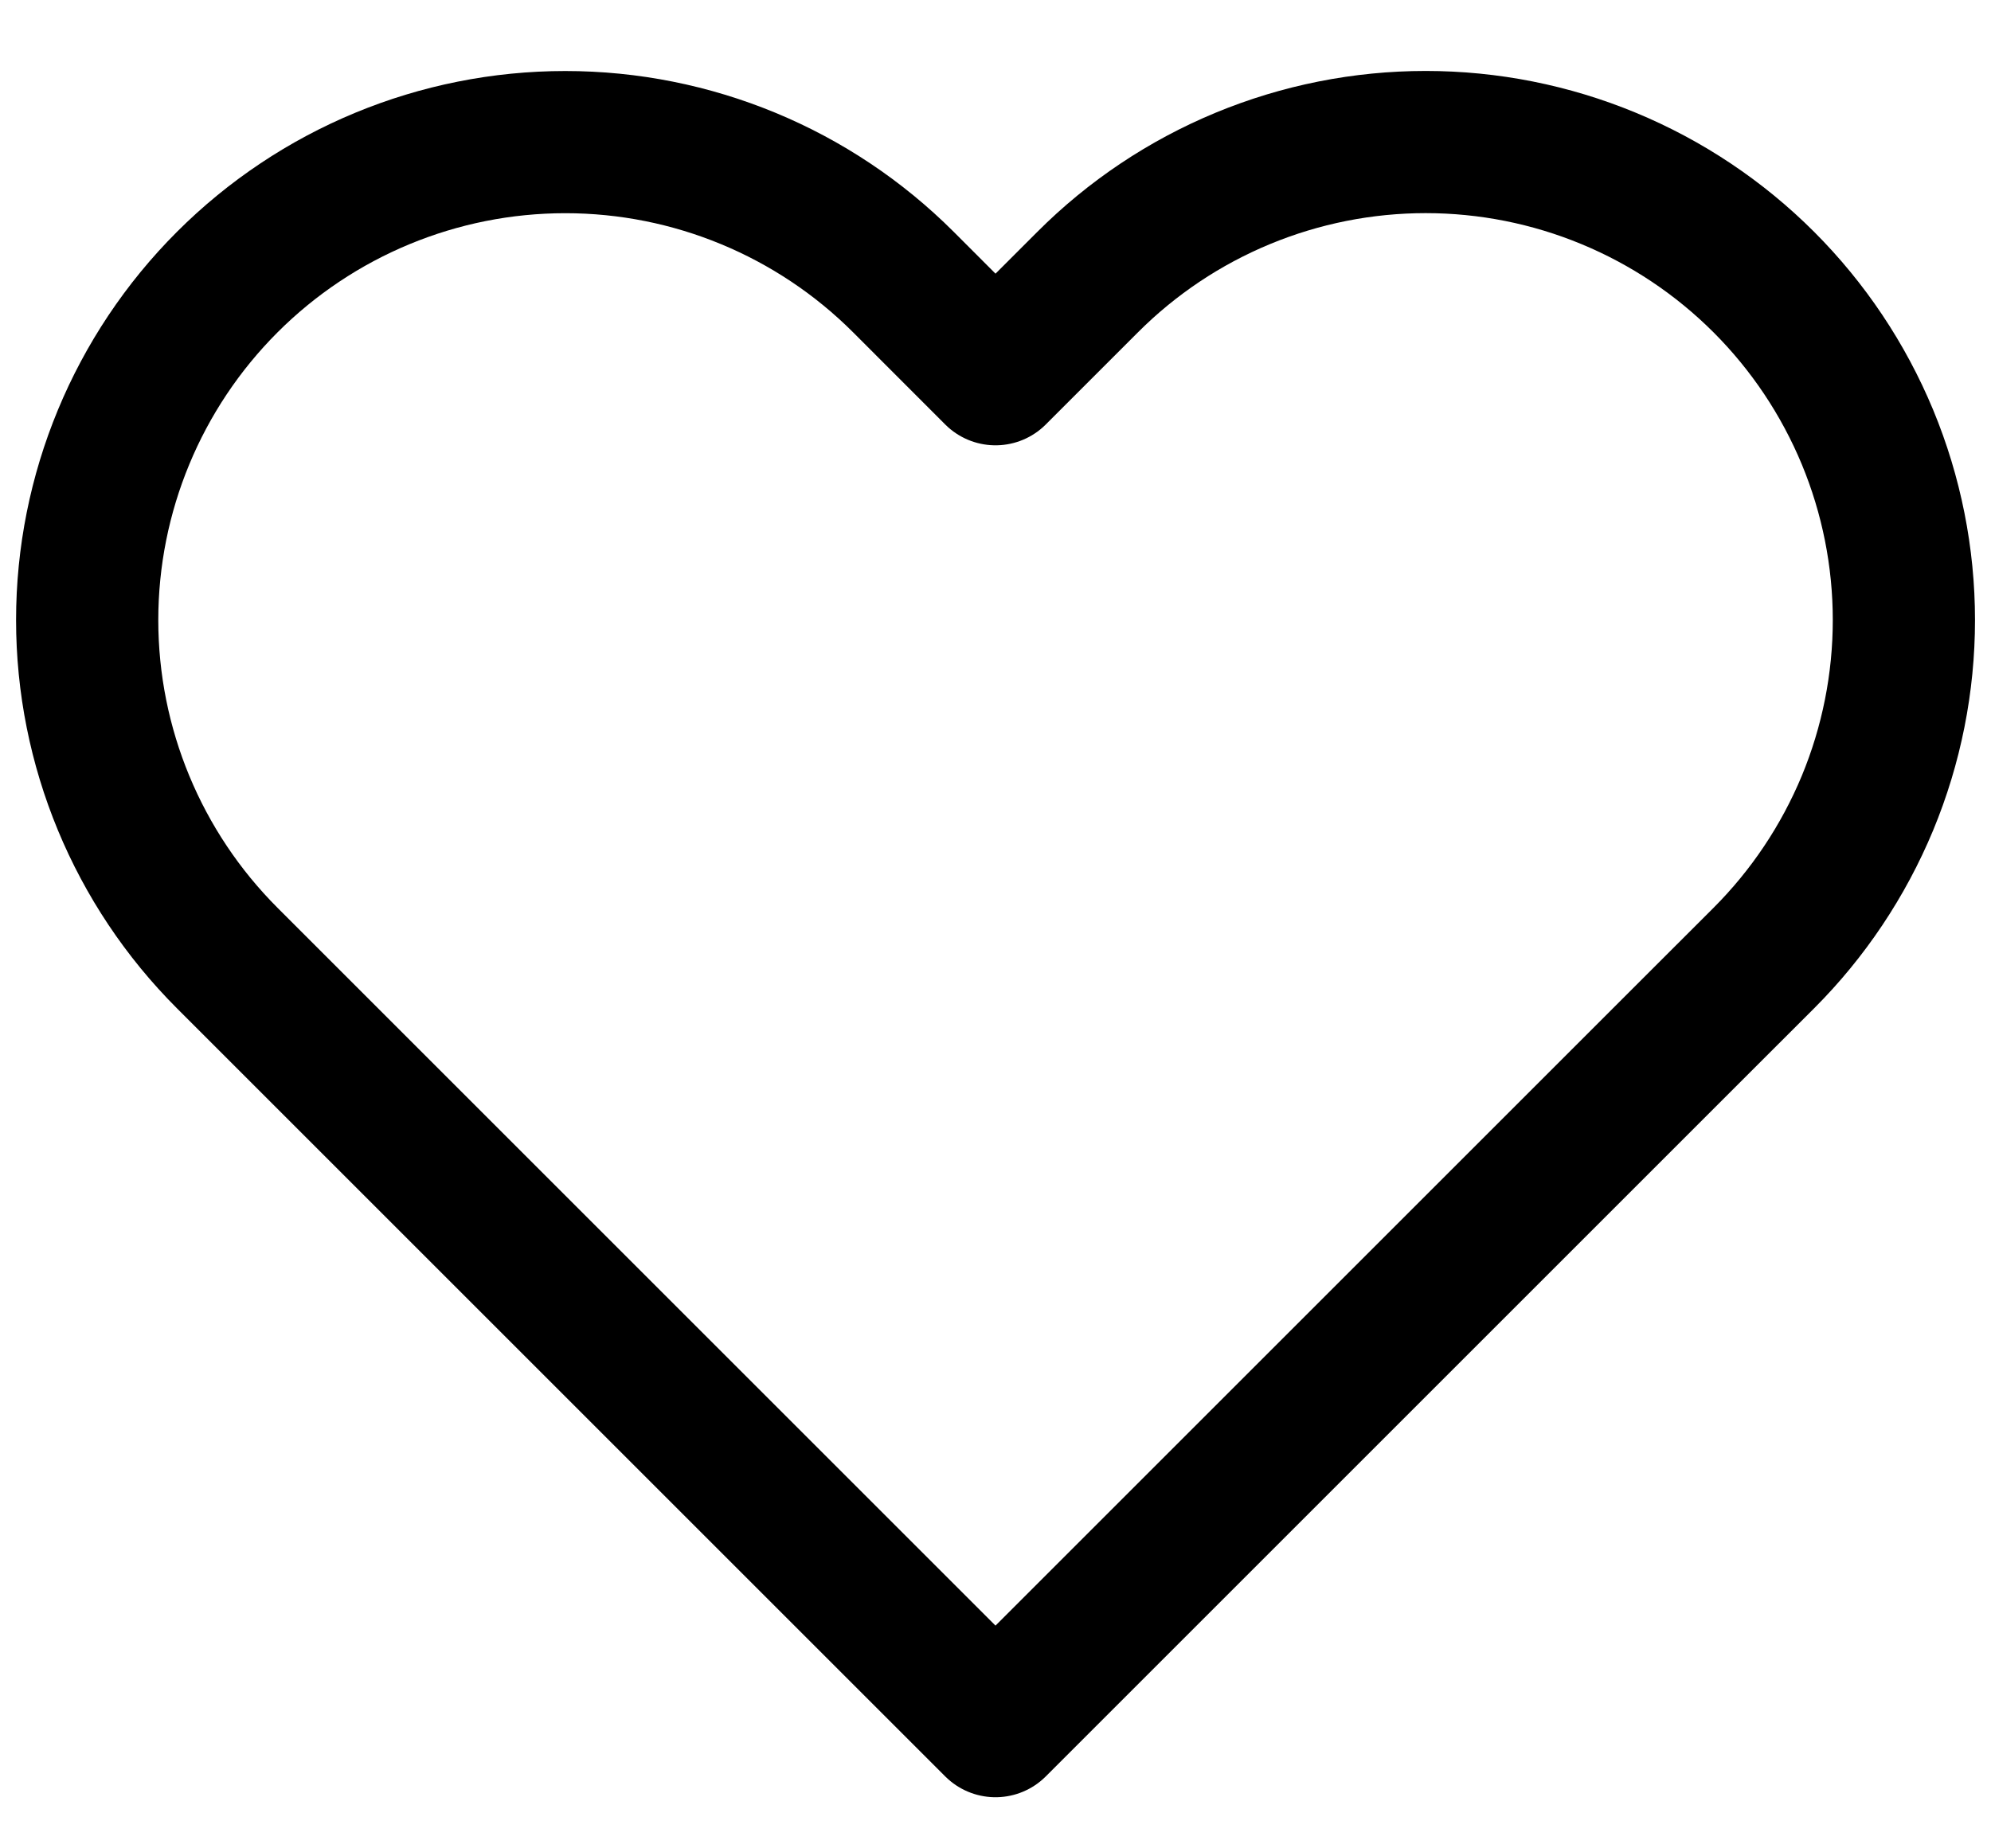 <svg width="28" height="26" viewBox="0 0 28 26" fill="none" xmlns="http://www.w3.org/2000/svg">
<path d="M24.805 3.968C24.18 3.343 23.439 2.848 22.623 2.51C21.808 2.172 20.933 1.998 20.05 1.998C19.167 1.998 18.293 2.172 17.477 2.51C16.661 2.848 15.92 3.343 15.296 3.968L14 5.264L12.705 3.968C11.444 2.707 9.733 1.999 7.95 1.999C6.167 1.999 4.457 2.707 3.196 3.968C1.935 5.229 1.226 6.939 1.226 8.722C1.226 10.506 1.935 12.216 3.196 13.477L4.491 14.772L14 24.281L23.509 14.772L24.805 13.477C25.429 12.853 25.924 12.111 26.263 11.296C26.601 10.48 26.775 9.605 26.775 8.722C26.775 7.839 26.601 6.965 26.263 6.149C25.924 5.333 25.429 4.592 24.805 3.968V3.968Z" stroke="black" stroke-width="2" stroke-linecap="round" stroke-linejoin="round"/>
</svg>
